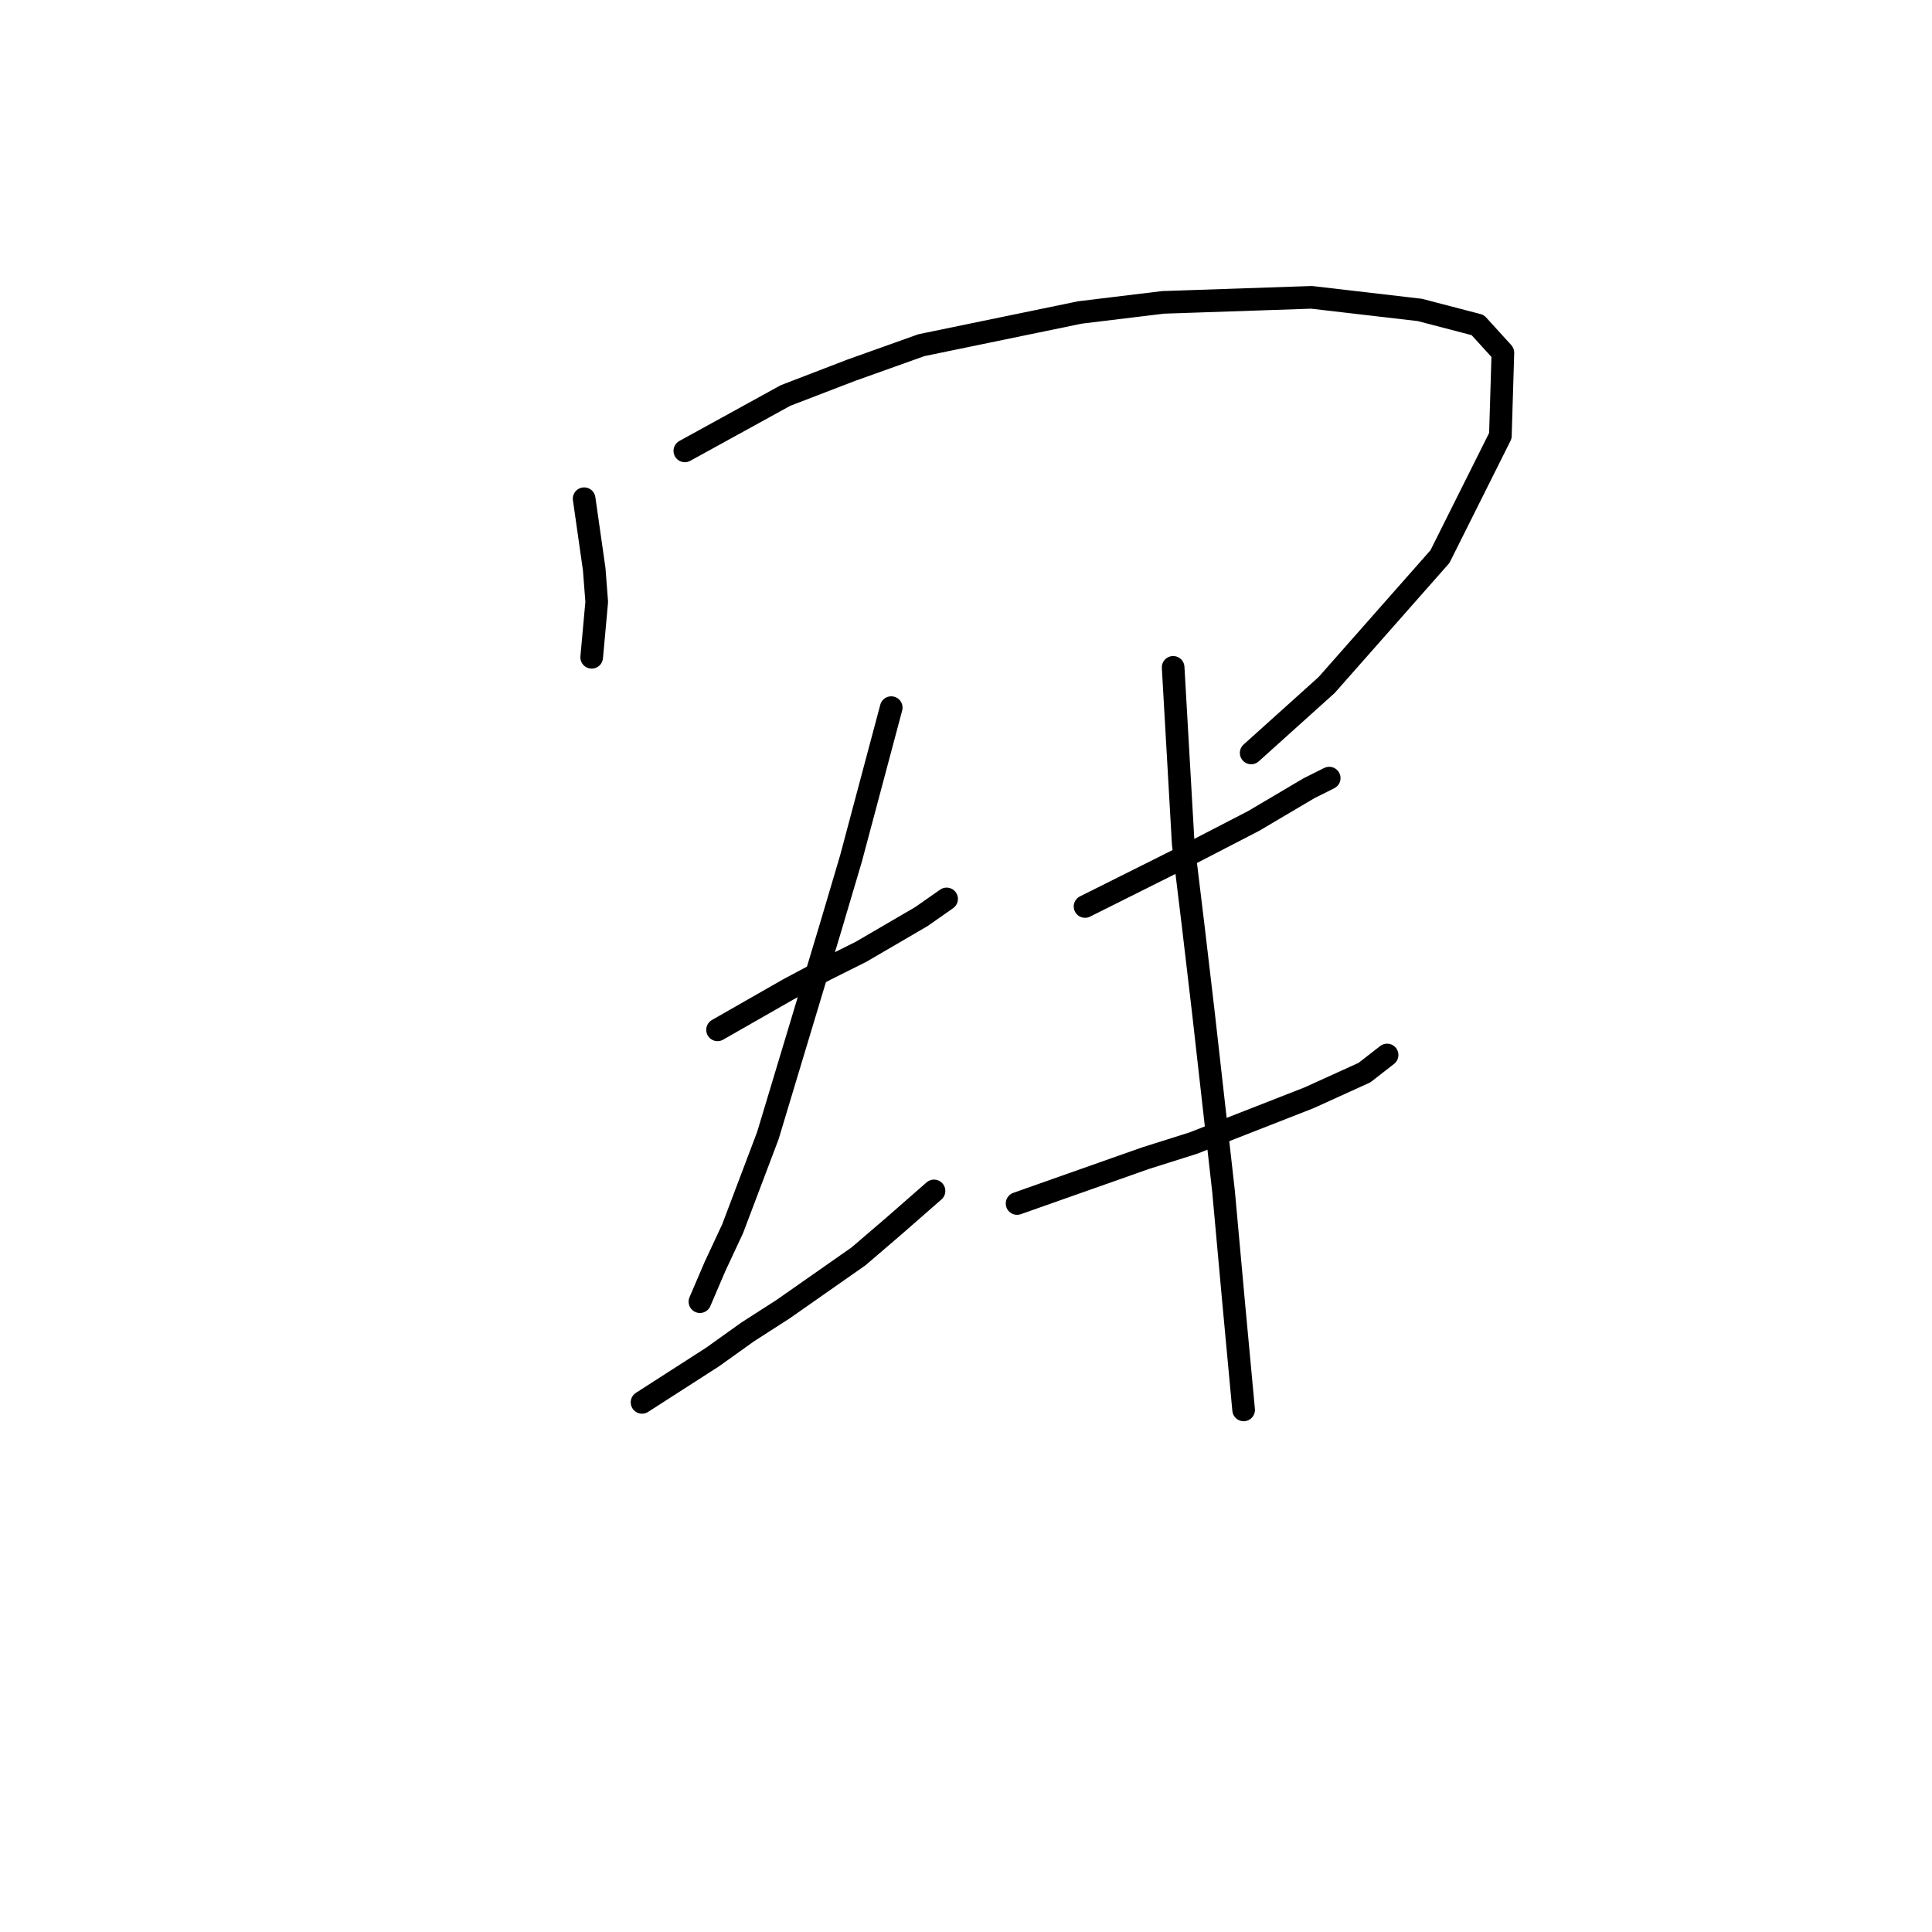 <?xml version="1.0" standalone="no"?>
    <svg width="256" height="256" xmlns="http://www.w3.org/2000/svg" version="1.1">
    <polyline stroke="black" stroke-width="3" stroke-linecap="round" fill="transparent" stroke-linejoin="round" points="77.402 66.082 78.069 70.751 78.736 75.421 79.069 79.757 78.736 83.426 78.402 87.094 78.402 87.094 " />
        <polyline stroke="black" stroke-width="3" stroke-linecap="round" fill="transparent" stroke-linejoin="round" points="90.743 59.745 97.414 56.076 104.084 52.407 112.756 49.072 122.095 45.737 143.107 41.401 154.114 40.066 173.792 39.399 188.134 41.067 195.805 43.068 199.141 46.737 198.807 57.744 190.802 73.753 175.793 90.763 165.787 99.769 165.787 99.769 " />
        <polyline stroke="black" stroke-width="3" stroke-linecap="round" fill="transparent" stroke-linejoin="round" points="95.079 136.457 99.748 133.789 104.418 131.121 109.421 128.452 114.09 126.118 122.095 121.448 125.43 119.113 125.43 119.113 " />
        <polyline stroke="black" stroke-width="3" stroke-linecap="round" fill="transparent" stroke-linejoin="round" points="118.092 93.765 115.424 103.771 112.756 113.777 110.088 122.782 101.749 150.465 97.08 162.806 94.745 167.809 92.744 172.478 92.744 172.478 " />
        <polyline stroke="black" stroke-width="3" stroke-linecap="round" fill="transparent" stroke-linejoin="round" points="85.073 185.82 89.742 182.818 94.412 179.816 99.081 176.481 103.751 173.479 113.757 166.475 118.426 162.472 123.762 157.803 123.762 157.803 " />
        <polyline stroke="black" stroke-width="3" stroke-linecap="round" fill="transparent" stroke-linejoin="round" points="143.774 120.114 147.777 118.113 151.779 116.112 156.448 113.777 166.121 108.774 173.459 104.438 176.127 103.104 176.127 103.104 " />
        <polyline stroke="black" stroke-width="3" stroke-linecap="round" fill="transparent" stroke-linejoin="round" points="134.769 159.471 140.439 157.469 146.109 155.468 151.779 153.467 158.116 151.466 173.459 145.462 180.796 142.127 183.798 139.792 183.798 139.792 " />
        <polyline stroke="black" stroke-width="3" stroke-linecap="round" fill="transparent" stroke-linejoin="round" points="155.448 88.429 156.115 100.102 156.782 111.776 158.116 122.782 159.45 134.122 162.119 157.803 163.453 172.478 164.787 186.82 164.787 186.82 " />
        </svg>